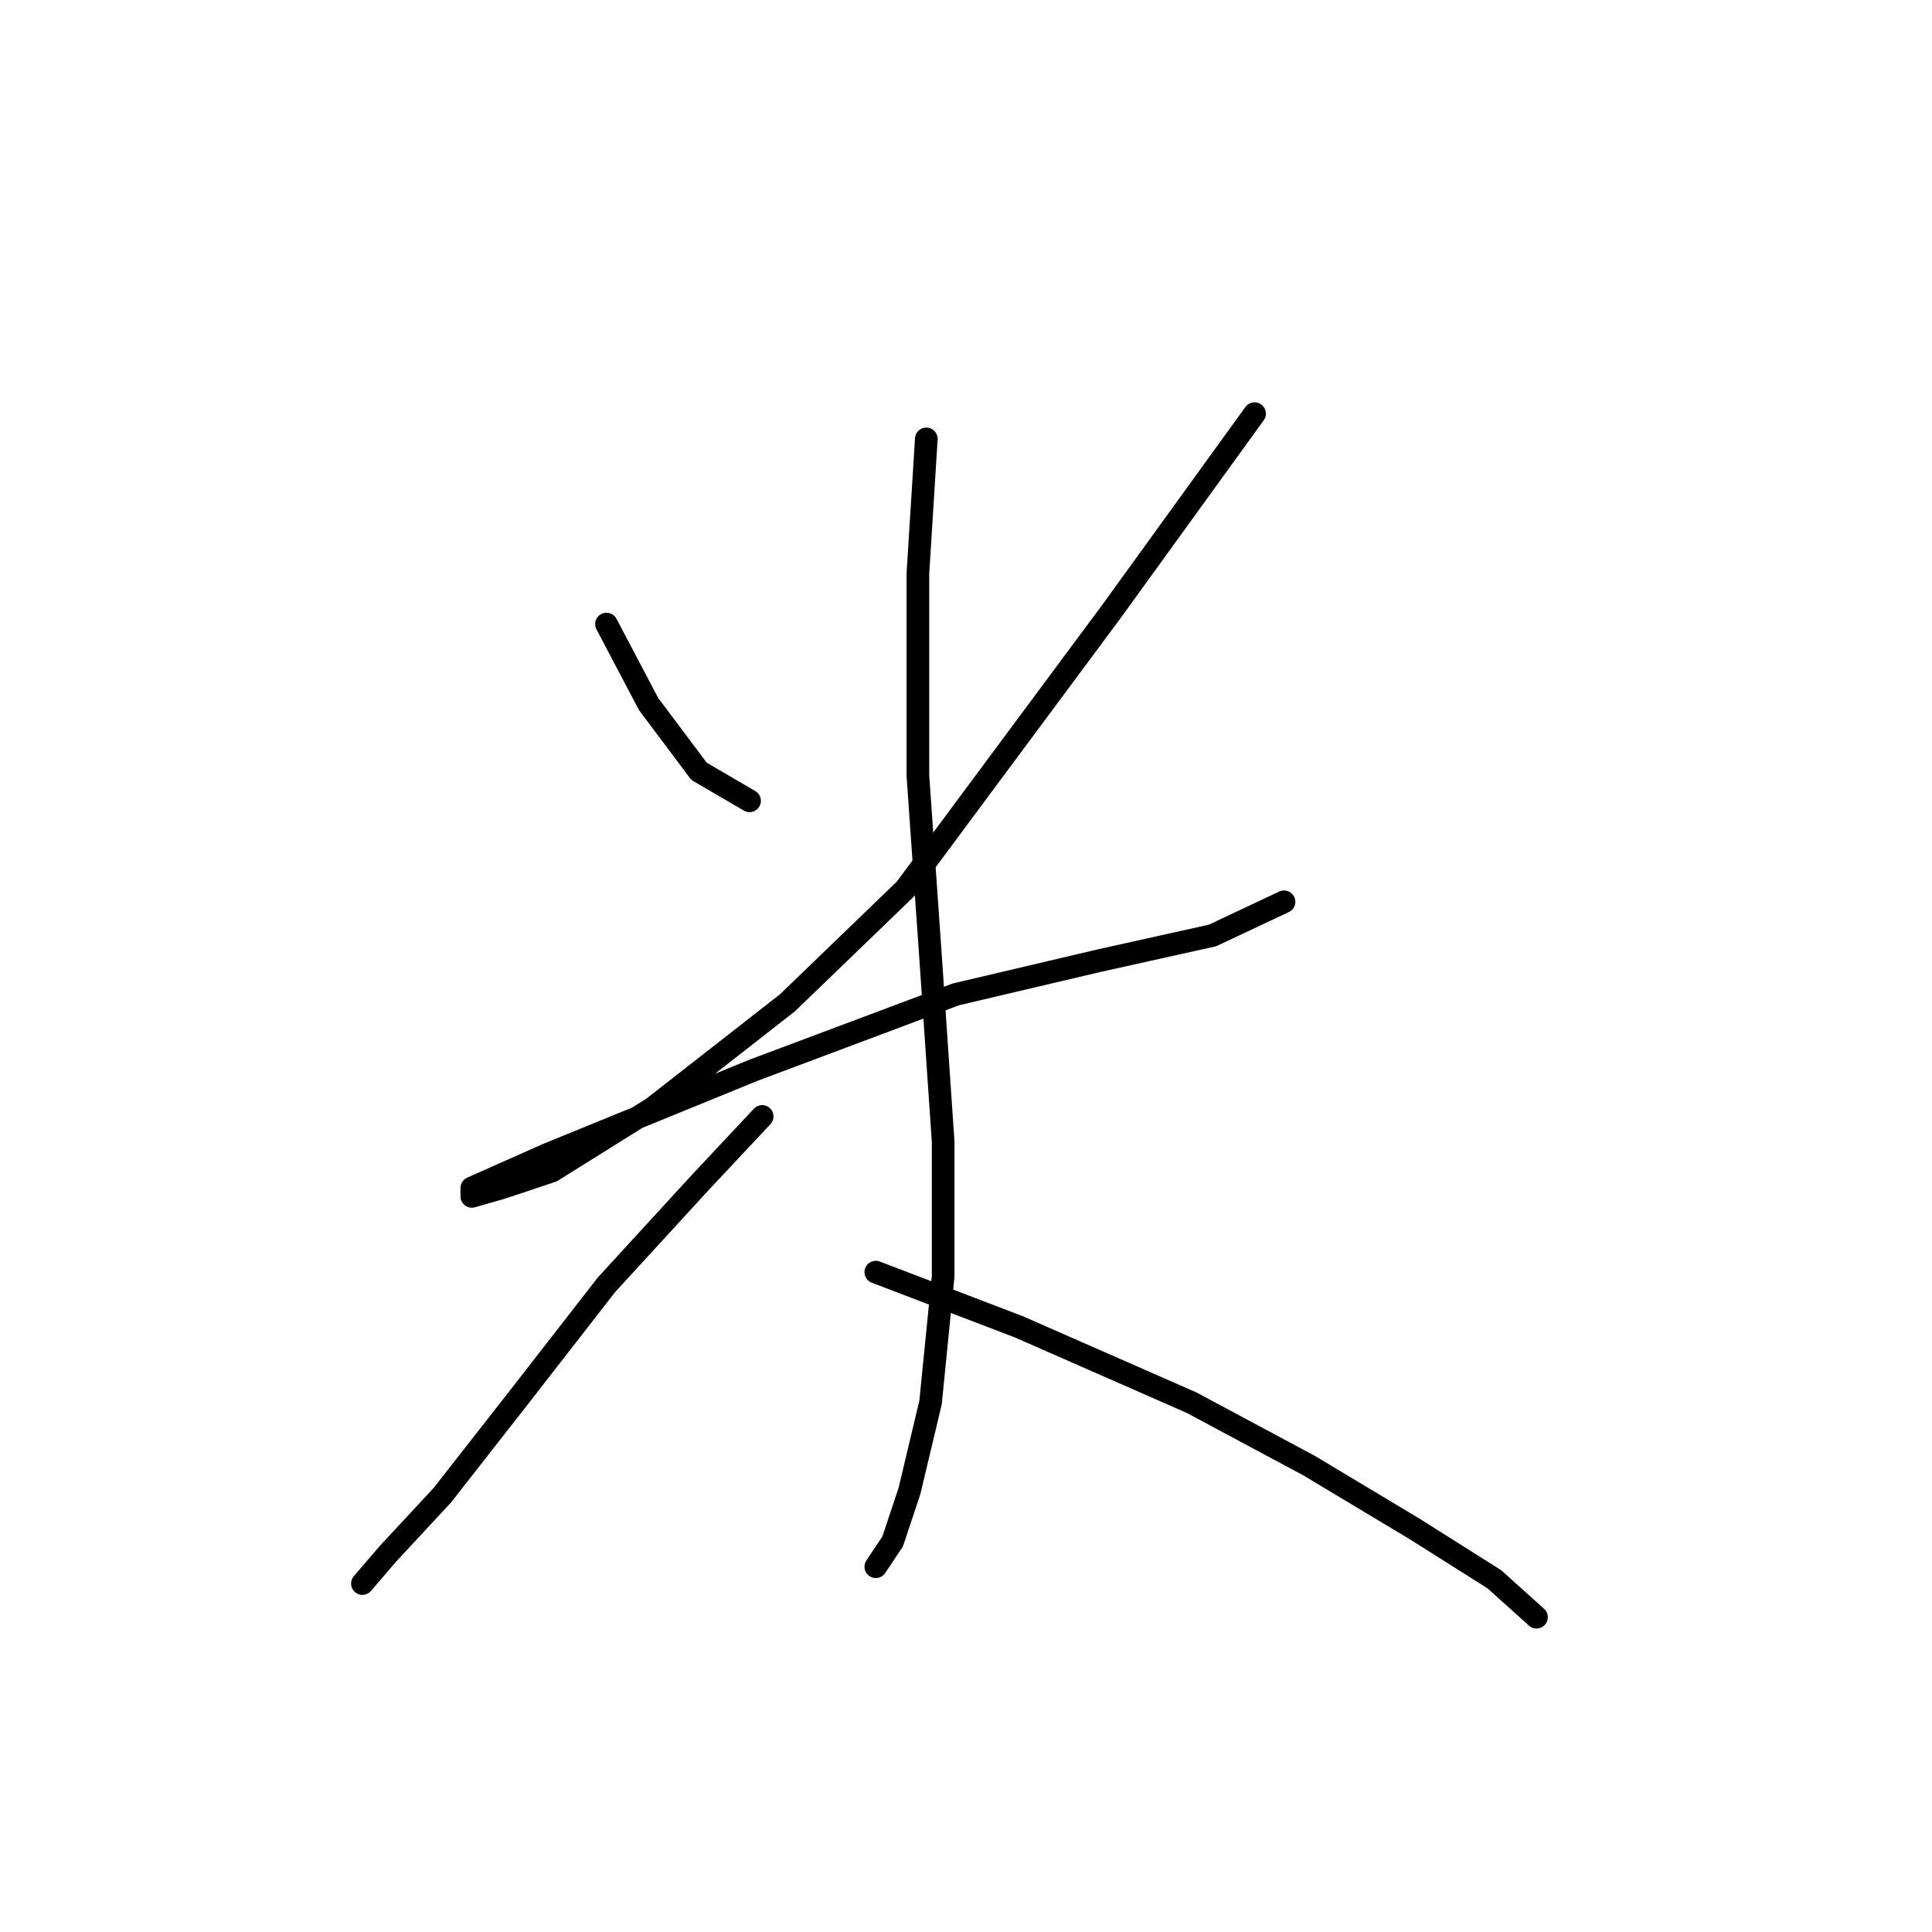 <?xml version="1.0" standalone="no"?>
    <svg width="256" height="256" xmlns="http://www.w3.org/2000/svg" version="1.1">
    <polyline stroke="black" stroke-width="3" stroke-linecap="round" fill="transparent" stroke-linejoin="round" points="80.362 82.691 85.939 93.286 92.63 102.208 99.321 106.111 99.321 106.111 " />
        <polyline stroke="black" stroke-width="3" stroke-linecap="round" fill="transparent" stroke-linejoin="round" points="166.236 54.81 147.277 81.018 119.953 117.821 104.34 132.877 86.496 146.818 73.113 155.182 66.422 157.412 62.518 158.528 62.518 157.412 72.556 152.952 99.879 141.799 126.645 131.762 145.604 127.301 160.66 123.955 170.139 119.494 170.139 119.494 " />
        <polyline stroke="black" stroke-width="3" stroke-linecap="round" fill="transparent" stroke-linejoin="round" points="122.742 58.156 121.626 76 121.626 102.766 123.299 126.743 124.972 151.279 124.972 169.123 123.299 185.851 120.511 197.561 118.281 204.253 116.05 207.598 116.05 207.598 " />
        <polyline stroke="black" stroke-width="3" stroke-linecap="round" fill="transparent" stroke-linejoin="round" points="100.994 147.933 92.63 156.855 80.362 170.238 68.652 185.294 58.615 198.119 51.366 205.925 48.02 209.829 48.02 209.829 " />
        <polyline stroke="black" stroke-width="3" stroke-linecap="round" fill="transparent" stroke-linejoin="round" points="116.05 168.565 135.009 175.814 157.872 185.851 173.485 194.215 187.425 202.58 198.02 209.271 203.596 214.29 203.596 214.29 " />
        </svg>